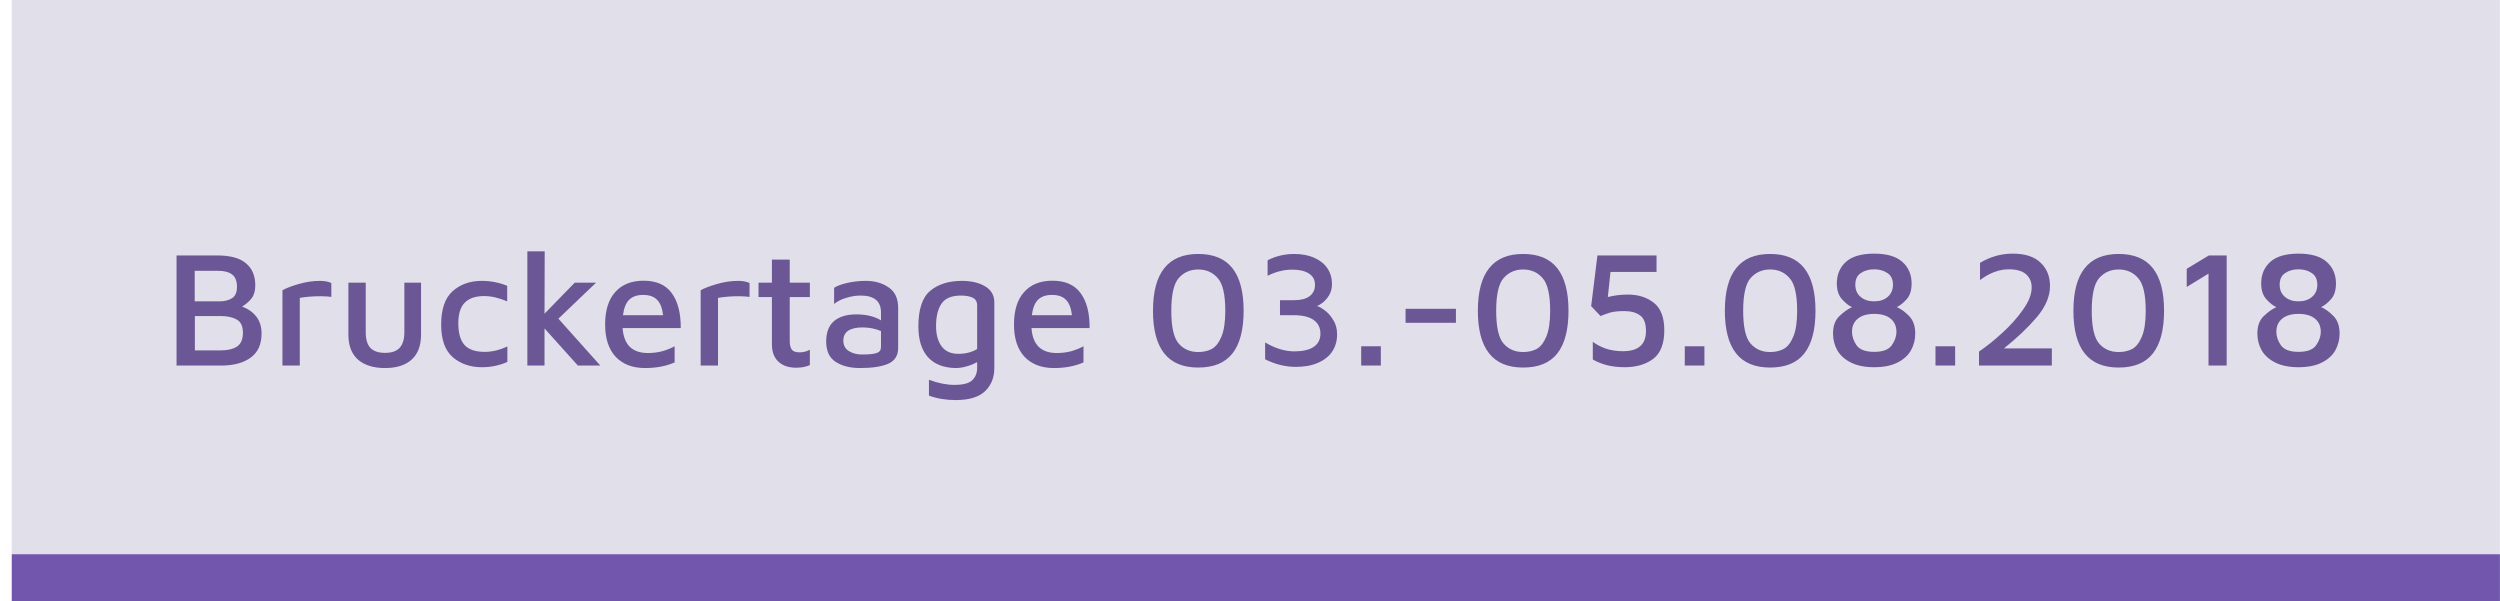 <svg width="212" height="51" viewBox="0 0 212 51" fill="none" xmlns="http://www.w3.org/2000/svg">
<rect width="210.992" height="51" transform="translate(0.992)" fill="#E1DFE9"/>
<path d="M19.529 26.002C20.015 26.17 20.411 26.445 20.719 26.828C21.027 27.211 21.181 27.696 21.181 28.284C21.181 29.199 20.873 29.88 20.257 30.328C19.641 30.776 18.806 31 17.751 31H13.971V21.662H17.429C18.521 21.662 19.328 21.881 19.851 22.32C20.383 22.759 20.649 23.384 20.649 24.196C20.649 24.653 20.547 25.017 20.341 25.288C20.145 25.549 19.875 25.787 19.529 26.002ZM15.511 25.554H17.611C18.05 25.554 18.404 25.465 18.675 25.288C18.955 25.111 19.095 24.789 19.095 24.322C19.095 23.827 18.955 23.477 18.675 23.272C18.404 23.067 18.008 22.964 17.485 22.964H15.511V25.554ZM17.737 29.712C18.306 29.712 18.759 29.605 19.095 29.39C19.431 29.166 19.599 28.774 19.599 28.214C19.599 27.654 19.422 27.281 19.067 27.094C18.722 26.898 18.265 26.8 17.695 26.8H15.525V29.712H17.737ZM22.952 24.616C23.213 24.457 23.657 24.285 24.282 24.098C24.907 23.911 25.528 23.818 26.144 23.818C26.517 23.818 26.835 23.879 27.096 24V25.176C26.835 25.139 26.522 25.12 26.158 25.12C25.542 25.12 24.963 25.167 24.422 25.26V31H22.952V24.616ZM31.652 31.21C30.672 31.21 29.906 30.972 29.356 30.496C28.814 30.011 28.544 29.306 28.544 28.382V23.972H30.014V28.172C30.014 28.769 30.144 29.213 30.406 29.502C30.676 29.782 31.092 29.922 31.652 29.922C32.212 29.922 32.622 29.782 32.884 29.502C33.154 29.213 33.29 28.769 33.29 28.172V23.972H34.704V28.382C34.704 29.306 34.438 30.011 33.906 30.496C33.374 30.972 32.622 31.21 31.652 31.21ZM39.868 31.14C38.879 31.14 38.053 30.855 37.39 30.286C36.737 29.717 36.41 28.797 36.41 27.528C36.41 26.221 36.732 25.279 37.376 24.7C38.029 24.112 38.855 23.818 39.854 23.818C40.61 23.818 41.329 23.958 42.01 24.238V25.554C41.301 25.255 40.652 25.106 40.064 25.106C39.327 25.106 38.776 25.293 38.412 25.666C38.048 26.03 37.866 26.613 37.866 27.416C37.866 28.256 38.044 28.872 38.398 29.264C38.753 29.647 39.322 29.838 40.106 29.838C40.741 29.838 41.38 29.684 42.024 29.376V30.692C41.352 30.991 40.633 31.14 39.868 31.14ZM48.004 31L45.175 27.85V31H43.719V21.312H45.19L45.175 26.604L47.737 23.972H49.544L46.352 27.024L49.907 31H48.004ZM53.577 23.804C54.669 23.804 55.467 24.159 55.971 24.868C56.484 25.568 56.736 26.553 56.727 27.822H51.798C51.845 28.513 52.046 29.04 52.401 29.404C52.764 29.759 53.278 29.936 53.941 29.936C54.37 29.936 54.781 29.885 55.172 29.782C55.565 29.67 55.91 29.53 56.209 29.362V30.734C55.48 31.051 54.645 31.21 53.703 31.21C52.648 31.21 51.817 30.893 51.211 30.258C50.613 29.614 50.315 28.704 50.315 27.528C50.315 26.324 50.599 25.405 51.169 24.77C51.738 24.126 52.541 23.804 53.577 23.804ZM53.535 25.008C53.04 25.008 52.653 25.139 52.373 25.4C52.093 25.661 51.91 26.105 51.827 26.73H55.228C55.163 26.133 54.995 25.699 54.724 25.428C54.454 25.148 54.057 25.008 53.535 25.008ZM58.417 24.616C58.678 24.457 59.121 24.285 59.747 24.098C60.372 23.911 60.993 23.818 61.609 23.818C61.982 23.818 62.299 23.879 62.561 24V25.176C62.299 25.139 61.987 25.12 61.623 25.12C61.007 25.12 60.428 25.167 59.887 25.26V31H58.417V24.616ZM66.515 31.182C65.871 31.182 65.367 31.009 65.003 30.664C64.639 30.319 64.457 29.829 64.457 29.194V25.19H63.323V23.972H64.457V22.012H65.969V23.972H67.677V25.19H65.969V28.9C65.969 29.245 66.029 29.497 66.151 29.656C66.272 29.805 66.487 29.88 66.795 29.88C66.944 29.88 67.098 29.861 67.257 29.824C67.425 29.777 67.565 29.721 67.677 29.656V30.958C67.35 31.107 66.963 31.182 66.515 31.182ZM72.42 23.818C73.185 23.818 73.834 24.005 74.366 24.378C74.907 24.742 75.173 25.335 75.164 26.156V29.516C75.164 30.151 74.884 30.594 74.324 30.846C73.764 31.089 72.966 31.21 71.93 31.21C71.099 31.21 70.413 31.037 69.872 30.692C69.33 30.347 69.06 29.768 69.06 28.956C69.06 28.191 69.279 27.617 69.718 27.234C70.166 26.851 70.796 26.66 71.608 26.66C72.448 26.66 73.148 26.828 73.708 27.164V26.492C73.708 25.54 73.134 25.064 71.986 25.064C71.575 25.064 71.164 25.129 70.754 25.26C70.343 25.381 70.002 25.554 69.732 25.778V24.406C69.993 24.238 70.371 24.098 70.866 23.986C71.37 23.874 71.888 23.818 72.42 23.818ZM72.098 30.062C72.686 30.062 73.101 30.02 73.344 29.936C73.586 29.852 73.708 29.684 73.708 29.432V28.074C73.232 27.869 72.709 27.766 72.14 27.766C71.608 27.766 71.202 27.859 70.922 28.046C70.651 28.233 70.516 28.513 70.516 28.886C70.516 29.278 70.67 29.572 70.978 29.768C71.295 29.964 71.668 30.062 72.098 30.062ZM80.575 23.818C81.368 23.818 82.022 23.972 82.535 24.28C83.058 24.588 83.319 25.041 83.319 25.638V31.21C83.319 32.013 83.058 32.666 82.535 33.17C82.012 33.674 81.182 33.926 80.043 33.926C79.212 33.926 78.456 33.8 77.775 33.548V32.204C78.55 32.493 79.268 32.638 79.931 32.638C80.678 32.638 81.186 32.503 81.457 32.232C81.728 31.971 81.863 31.621 81.863 31.182V30.706C81.592 30.855 81.294 30.977 80.967 31.07C80.65 31.163 80.337 31.21 80.029 31.21C79.002 31.191 78.218 30.879 77.677 30.272C77.145 29.665 76.879 28.802 76.879 27.682C76.879 26.226 77.215 25.218 77.887 24.658C78.559 24.098 79.455 23.818 80.575 23.818ZM78.377 27.64C78.377 28.368 78.536 28.947 78.853 29.376C79.17 29.796 79.642 30.006 80.267 30.006C80.874 30.006 81.406 29.871 81.863 29.6V25.918C81.863 25.591 81.737 25.367 81.485 25.246C81.242 25.125 80.911 25.064 80.491 25.064C79.698 25.064 79.147 25.293 78.839 25.75C78.531 26.207 78.377 26.837 78.377 27.64ZM88.248 23.804C89.34 23.804 90.138 24.159 90.642 24.868C91.156 25.568 91.408 26.553 91.398 27.822H86.47C86.517 28.513 86.718 29.04 87.072 29.404C87.436 29.759 87.95 29.936 88.612 29.936C89.042 29.936 89.452 29.885 89.844 29.782C90.236 29.67 90.582 29.53 90.88 29.362V30.734C90.152 31.051 89.317 31.21 88.374 31.21C87.32 31.21 86.489 30.893 85.882 30.258C85.285 29.614 84.986 28.704 84.986 27.528C84.986 26.324 85.271 25.405 85.84 24.77C86.41 24.126 87.212 23.804 88.248 23.804ZM88.206 25.008C87.712 25.008 87.324 25.139 87.044 25.4C86.764 25.661 86.582 26.105 86.498 26.73H89.9C89.835 26.133 89.667 25.699 89.396 25.428C89.126 25.148 88.729 25.008 88.206 25.008ZM100.609 31.168C99.321 31.168 98.36 30.767 97.725 29.964C97.091 29.161 96.773 27.957 96.773 26.352C96.773 23.141 98.052 21.536 100.609 21.536C101.907 21.536 102.873 21.937 103.507 22.74C104.142 23.543 104.459 24.747 104.459 26.352C104.459 27.967 104.142 29.175 103.507 29.978C102.882 30.771 101.916 31.168 100.609 31.168ZM100.609 29.852C101.039 29.852 101.417 29.768 101.743 29.6C102.079 29.423 102.355 29.077 102.569 28.564C102.793 28.051 102.905 27.313 102.905 26.352C102.905 24.98 102.691 24.056 102.261 23.58C101.841 23.095 101.291 22.852 100.609 22.852C99.937 22.852 99.386 23.095 98.957 23.58C98.537 24.056 98.327 24.98 98.327 26.352C98.327 27.733 98.537 28.662 98.957 29.138C99.377 29.614 99.928 29.852 100.609 29.852ZM108.887 31.112C108.01 31.112 107.142 30.897 106.283 30.468V29.04C107.132 29.544 107.958 29.796 108.761 29.796C109.47 29.796 110.016 29.67 110.399 29.418C110.782 29.157 110.973 28.783 110.973 28.298C110.973 27.794 110.782 27.407 110.399 27.136C110.026 26.865 109.466 26.73 108.719 26.73H107.543V25.456H108.747C109.316 25.456 109.75 25.344 110.049 25.12C110.357 24.887 110.511 24.569 110.511 24.168C110.511 23.739 110.343 23.417 110.007 23.202C109.671 22.978 109.2 22.866 108.593 22.866C108.229 22.866 107.879 22.908 107.543 22.992C107.207 23.076 106.857 23.207 106.493 23.384V22.068C107.202 21.713 107.954 21.536 108.747 21.536C109.41 21.536 109.984 21.648 110.469 21.872C110.954 22.087 111.323 22.385 111.575 22.768C111.827 23.151 111.953 23.585 111.953 24.07C111.953 24.443 111.869 24.77 111.701 25.05C111.533 25.321 111.342 25.535 111.127 25.694C110.922 25.843 110.768 25.927 110.665 25.946C110.824 25.983 111.038 26.1 111.309 26.296C111.589 26.492 111.836 26.767 112.051 27.122C112.275 27.467 112.387 27.878 112.387 28.354C112.387 28.895 112.252 29.376 111.981 29.796C111.71 30.207 111.309 30.529 110.777 30.762C110.254 30.995 109.624 31.112 108.887 31.112ZM114.429 29.362H116.095V31H114.429V29.362ZM118.192 26.184H122.462V27.374H118.192V26.184ZM128.158 31.168C126.87 31.168 125.909 30.767 125.274 29.964C124.639 29.161 124.322 27.957 124.322 26.352C124.322 23.141 125.601 21.536 128.158 21.536C129.455 21.536 130.421 21.937 131.056 22.74C131.691 23.543 132.008 24.747 132.008 26.352C132.008 27.967 131.691 29.175 131.056 29.978C130.431 30.771 129.465 31.168 128.158 31.168ZM128.158 29.852C128.587 29.852 128.965 29.768 129.292 29.6C129.628 29.423 129.903 29.077 130.118 28.564C130.342 28.051 130.454 27.313 130.454 26.352C130.454 24.98 130.239 24.056 129.81 23.58C129.39 23.095 128.839 22.852 128.158 22.852C127.486 22.852 126.935 23.095 126.506 23.58C126.086 24.056 125.876 24.98 125.876 26.352C125.876 27.733 126.086 28.662 126.506 29.138C126.926 29.614 127.477 29.852 128.158 29.852ZM137.052 24.98C137.929 24.98 138.662 25.213 139.25 25.68C139.838 26.147 140.132 26.921 140.132 28.004C140.132 29.152 139.814 29.964 139.18 30.44C138.545 30.907 137.747 31.14 136.786 31.14C136.216 31.14 135.698 31.079 135.232 30.958C134.765 30.827 134.378 30.669 134.07 30.482V28.984C134.331 29.189 134.681 29.376 135.12 29.544C135.568 29.703 136.072 29.782 136.632 29.782C137.929 29.782 138.578 29.213 138.578 28.074C138.578 27.421 138.41 26.977 138.074 26.744C137.747 26.501 137.304 26.38 136.744 26.38C136.23 26.38 135.829 26.422 135.54 26.506C135.26 26.59 134.989 26.688 134.728 26.8L133.93 25.96L134.462 21.662H139.474V23.062H135.568L135.344 25.19C135.866 25.05 136.436 24.98 137.052 24.98ZM141.869 29.362H143.535V31H141.869V29.362ZM149.103 31.168C147.815 31.168 146.854 30.767 146.219 29.964C145.585 29.161 145.267 27.957 145.267 26.352C145.267 23.141 146.546 21.536 149.103 21.536C150.401 21.536 151.367 21.937 152.001 22.74C152.636 23.543 152.953 24.747 152.953 26.352C152.953 27.967 152.636 29.175 152.001 29.978C151.376 30.771 150.41 31.168 149.103 31.168ZM149.103 29.852C149.533 29.852 149.911 29.768 150.237 29.6C150.573 29.423 150.849 29.077 151.063 28.564C151.287 28.051 151.399 27.313 151.399 26.352C151.399 24.98 151.185 24.056 150.755 23.58C150.335 23.095 149.785 22.852 149.103 22.852C148.431 22.852 147.881 23.095 147.451 23.58C147.031 24.056 146.821 24.98 146.821 26.352C146.821 27.733 147.031 28.662 147.451 29.138C147.871 29.614 148.422 29.852 149.103 29.852ZM157.927 31.14C157.143 31.14 156.49 31.009 155.967 30.748C155.444 30.487 155.057 30.141 154.805 29.712C154.562 29.273 154.441 28.797 154.441 28.284C154.441 27.64 154.618 27.15 154.973 26.814C155.328 26.469 155.687 26.212 156.051 26.044C155.79 25.932 155.51 25.713 155.211 25.386C154.912 25.059 154.763 24.611 154.763 24.042C154.763 23.286 155.02 22.675 155.533 22.208C156.056 21.741 156.854 21.508 157.927 21.508C159 21.508 159.798 21.741 160.321 22.208C160.844 22.675 161.105 23.286 161.105 24.042C161.105 24.621 160.965 25.064 160.685 25.372C160.414 25.68 160.134 25.904 159.845 26.044C160.172 26.175 160.512 26.417 160.867 26.772C161.231 27.127 161.413 27.631 161.413 28.284C161.413 28.797 161.292 29.273 161.049 29.712C160.806 30.141 160.424 30.487 159.901 30.748C159.378 31.009 158.72 31.14 157.927 31.14ZM157.927 25.554C158.403 25.554 158.786 25.428 159.075 25.176C159.374 24.924 159.523 24.579 159.523 24.14C159.523 23.692 159.369 23.365 159.061 23.16C158.753 22.945 158.375 22.838 157.927 22.838C157.479 22.838 157.101 22.945 156.793 23.16C156.485 23.365 156.331 23.692 156.331 24.14C156.331 24.579 156.48 24.924 156.779 25.176C157.078 25.428 157.46 25.554 157.927 25.554ZM157.927 29.838C158.655 29.838 159.15 29.656 159.411 29.292C159.682 28.919 159.817 28.531 159.817 28.13C159.817 27.663 159.654 27.295 159.327 27.024C159 26.753 158.534 26.618 157.927 26.618C157.33 26.618 156.868 26.753 156.541 27.024C156.214 27.295 156.051 27.663 156.051 28.13C156.051 28.531 156.182 28.919 156.443 29.292C156.714 29.656 157.208 29.838 157.927 29.838ZM163.129 29.362H164.795V31H163.129V29.362ZM172.995 29.544V31H166.821V29.81C167.446 29.39 168.1 28.867 168.781 28.242C169.472 27.617 170.06 26.959 170.545 26.268C171.04 25.577 171.287 24.947 171.287 24.378C171.287 23.921 171.133 23.552 170.825 23.272C170.517 22.983 170.022 22.838 169.341 22.838C168.529 22.838 167.717 23.141 166.905 23.748V22.292C167.773 21.769 168.697 21.508 169.677 21.508C170.732 21.508 171.52 21.765 172.043 22.278C172.575 22.782 172.841 23.44 172.841 24.252C172.841 25.129 172.468 26.011 171.721 26.898C170.974 27.775 170.046 28.657 168.935 29.544H172.995ZM178.662 31.168C177.374 31.168 176.413 30.767 175.778 29.964C175.143 29.161 174.826 27.957 174.826 26.352C174.826 23.141 176.105 21.536 178.662 21.536C179.959 21.536 180.925 21.937 181.56 22.74C182.195 23.543 182.512 24.747 182.512 26.352C182.512 27.967 182.195 29.175 181.56 29.978C180.935 30.771 179.969 31.168 178.662 31.168ZM178.662 29.852C179.091 29.852 179.469 29.768 179.796 29.6C180.132 29.423 180.407 29.077 180.622 28.564C180.846 28.051 180.958 27.313 180.958 26.352C180.958 24.98 180.743 24.056 180.314 23.58C179.894 23.095 179.343 22.852 178.662 22.852C177.99 22.852 177.439 23.095 177.01 23.58C176.59 24.056 176.38 24.98 176.38 26.352C176.38 27.733 176.59 28.662 177.01 29.138C177.43 29.614 177.981 29.852 178.662 29.852ZM186.282 23.202L184.434 24.336V22.796L186.31 21.662H187.822V31H186.282V23.202ZM193.912 31.14C193.128 31.14 192.474 31.009 191.952 30.748C191.429 30.487 191.042 30.141 190.79 29.712C190.547 29.273 190.426 28.797 190.426 28.284C190.426 27.64 190.603 27.15 190.958 26.814C191.312 26.469 191.672 26.212 192.036 26.044C191.774 25.932 191.494 25.713 191.196 25.386C190.897 25.059 190.748 24.611 190.748 24.042C190.748 23.286 191.004 22.675 191.518 22.208C192.04 21.741 192.838 21.508 193.912 21.508C194.985 21.508 195.783 21.741 196.306 22.208C196.828 22.675 197.09 23.286 197.09 24.042C197.09 24.621 196.95 25.064 196.67 25.372C196.399 25.68 196.119 25.904 195.83 26.044C196.156 26.175 196.497 26.417 196.852 26.772C197.216 27.127 197.398 27.631 197.398 28.284C197.398 28.797 197.276 29.273 197.034 29.712C196.791 30.141 196.408 30.487 195.886 30.748C195.363 31.009 194.705 31.14 193.912 31.14ZM193.912 25.554C194.388 25.554 194.77 25.428 195.06 25.176C195.358 24.924 195.508 24.579 195.508 24.14C195.508 23.692 195.354 23.365 195.046 23.16C194.738 22.945 194.36 22.838 193.912 22.838C193.464 22.838 193.086 22.945 192.778 23.16C192.47 23.365 192.316 23.692 192.316 24.14C192.316 24.579 192.465 24.924 192.764 25.176C193.062 25.428 193.445 25.554 193.912 25.554ZM193.912 29.838C194.64 29.838 195.134 29.656 195.396 29.292C195.666 28.919 195.802 28.531 195.802 28.13C195.802 27.663 195.638 27.295 195.312 27.024C194.985 26.753 194.518 26.618 193.912 26.618C193.314 26.618 192.852 26.753 192.526 27.024C192.199 27.295 192.036 27.663 192.036 28.13C192.036 28.531 192.166 28.919 192.428 29.292C192.698 29.656 193.193 29.838 193.912 29.838Z" transform="translate(1)" fill="#6B5795"/>
<rect width="210.992" height="4" transform="translate(1 47)" fill="#7256AE"/>
</svg>
